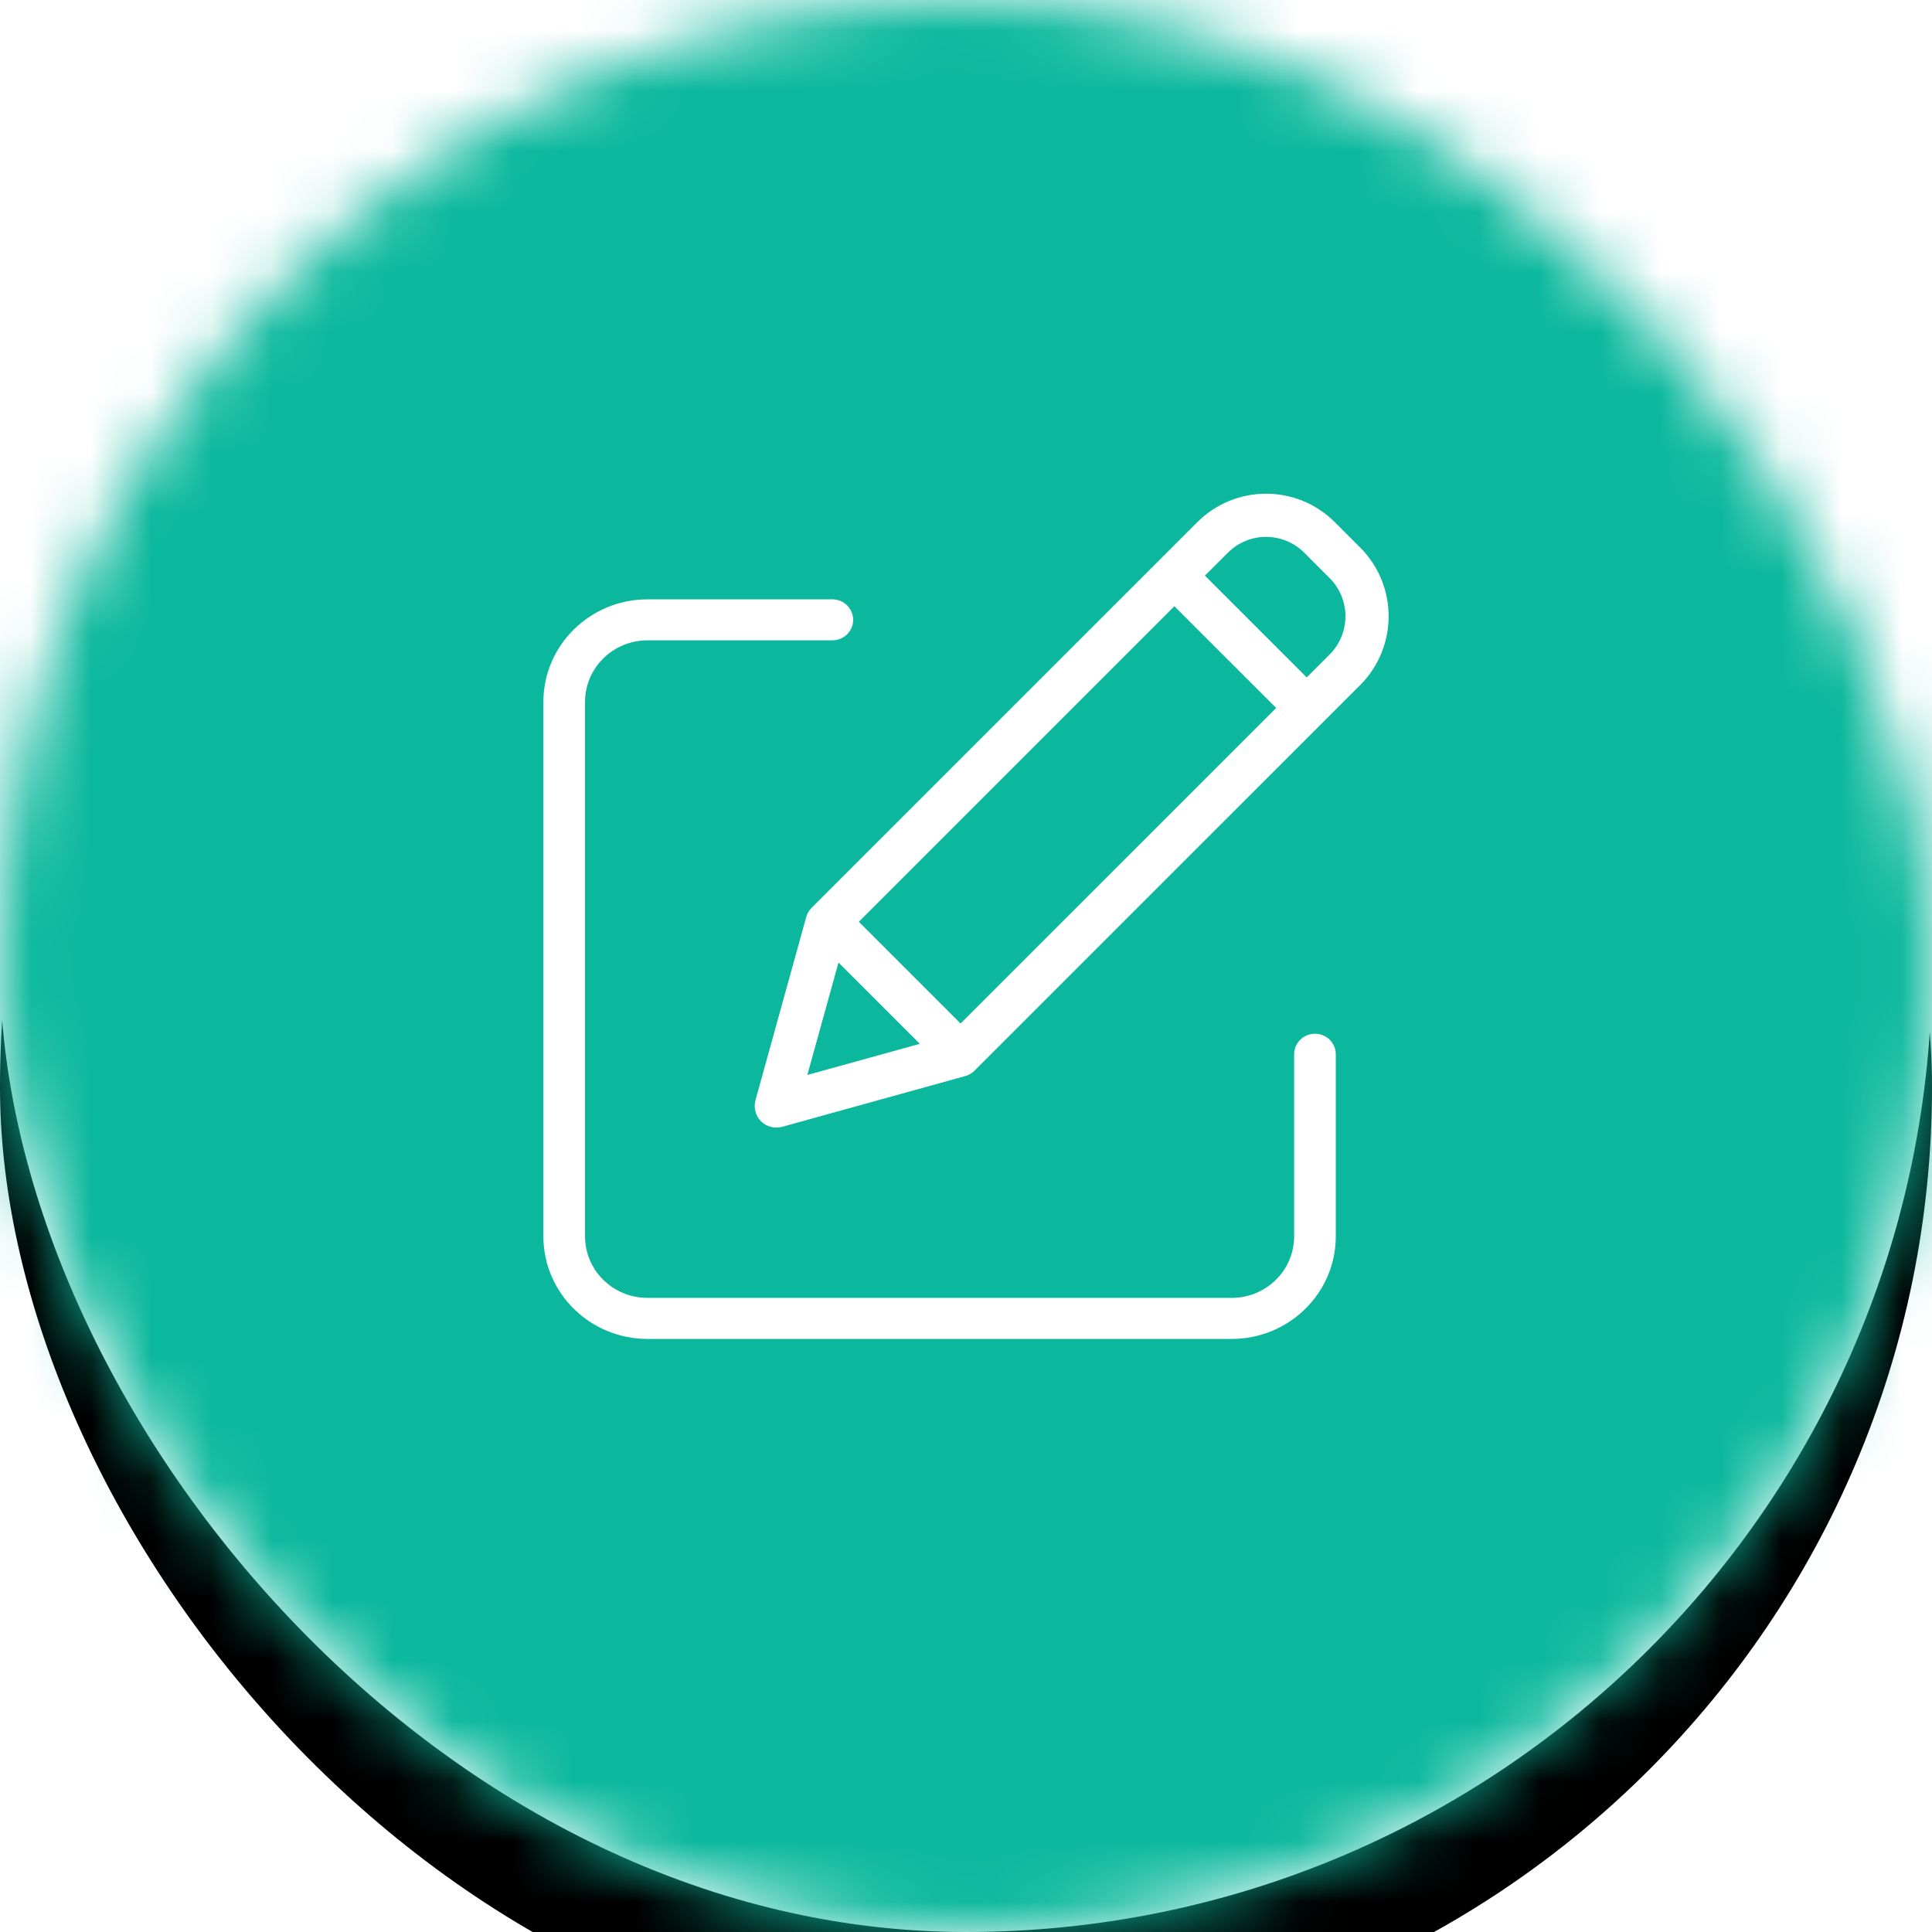 <?xml version="1.0" encoding="UTF-8"?>
<svg width="32px" height="32px" viewBox="0 0 32 32" version="1.1" xmlns="http://www.w3.org/2000/svg" xmlns:xlink="http://www.w3.org/1999/xlink">
    <title>WriteMessage-roundButton</title>
    <defs>
        <rect id="path-1" x="0" y="0" width="32" height="32" rx="16"></rect>
        <filter x="-21.9%" y="-15.6%" width="143.8%" height="143.8%" filterUnits="objectBoundingBox" id="filter-3">
            <feOffset dx="0" dy="2" in="SourceAlpha" result="shadowOffsetOuter1"></feOffset>
            <feGaussianBlur stdDeviation="2" in="shadowOffsetOuter1" result="shadowBlurOuter1"></feGaussianBlur>
            <feColorMatrix values="0 0 0 0 0.376   0 0 0 0 0.38   0 0 0 0 0.439  0 0 0 0.16 0" type="matrix" in="shadowBlurOuter1" result="shadowMatrixOuter1"></feColorMatrix>
            <feOffset dx="0" dy="0" in="SourceAlpha" result="shadowOffsetOuter2"></feOffset>
            <feGaussianBlur stdDeviation="0.5" in="shadowOffsetOuter2" result="shadowBlurOuter2"></feGaussianBlur>
            <feColorMatrix values="0 0 0 0 0.157   0 0 0 0 0.161   0 0 0 0 0.239  0 0 0 0.04 0" type="matrix" in="shadowBlurOuter2" result="shadowMatrixOuter2"></feColorMatrix>
            <feMerge>
                <feMergeNode in="shadowMatrixOuter1"></feMergeNode>
                <feMergeNode in="shadowMatrixOuter2"></feMergeNode>
            </feMerge>
        </filter>
    </defs>
    <g id="WriteMessage-roundButton" stroke="none" stroke-width="1" fill="none" fill-rule="evenodd">
        <g id="02---Atoms/01---Form-Elements/01---Button/3---Icon-Button/2---Medium/1---Filled">
            <g id="🔶-Button-Style">
                <mask id="mask-2" fill="white">
                    <use xlink:href="#path-1"></use>
                </mask>
                <g id="❑-Elevation" fill-rule="nonzero">
                    <use fill="black" fill-opacity="1" filter="url(#filter-3)" xlink:href="#path-1"></use>
                    <use fill="#FFFFFF" xlink:href="#path-1"></use>
                </g>
                <g id="Group" mask="url(#mask-2)" fill="#0BB89D">
                    <g id="🎨-Fill-Color">
                        <rect id="🎨-Color" x="0" y="0" width="32" height="32"></rect>
                    </g>
                </g>
            </g>
            <g id="Group" transform="translate(5.5, 5.5)" fill="#FFFFFF" fill-rule="nonzero">
                <g id="edit" transform="translate(3.5, 2.677)">
                    <path d="M12.78,8.945 C12.59,8.945 12.435,9.097 12.435,9.285 L12.435,12.301 C12.435,12.864 11.972,13.32 11.401,13.32 L1.724,13.32 C1.153,13.32 0.69,12.864 0.69,12.301 L0.69,3.449 C0.69,2.886 1.153,2.43 1.724,2.429 L4.786,2.429 C4.977,2.429 5.131,2.277 5.131,2.09 C5.131,1.902 4.977,1.75 4.786,1.75 L1.724,1.75 C0.772,1.751 0.001,2.511 0,3.449 L0,12.301 C0.001,13.239 0.772,13.999 1.724,14 L11.401,14 C12.353,13.999 13.124,13.239 13.125,12.301 L13.125,9.285 C13.125,9.097 12.971,8.945 12.78,8.945 Z" id="Path"></path>
                    <path d="M13.109,0.472 C12.48,-0.157 11.46,-0.157 10.831,0.472 L4.445,6.857 C4.401,6.901 4.369,6.955 4.353,7.015 L3.513,10.046 C3.479,10.171 3.514,10.304 3.605,10.395 C3.696,10.486 3.829,10.521 3.954,10.487 L6.985,9.647 C7.045,9.631 7.099,9.599 7.143,9.555 L13.529,3.17 C14.157,2.54 14.157,1.521 13.529,0.892 L13.109,0.472 Z M5.225,7.09 L10.451,1.864 L12.137,3.549 L6.91,8.775 L5.225,7.09 Z M4.888,7.766 L6.235,9.112 L4.372,9.628 L4.888,7.766 Z M12.643,3.043 L10.957,1.357 L11.337,0.978 C11.687,0.628 12.253,0.628 12.603,0.978 L13.023,1.398 C13.372,1.748 13.372,2.314 13.023,2.663 L12.643,3.043 Z" id="Shape"></path>
                </g>
            </g>
        </g>
    </g>
</svg>